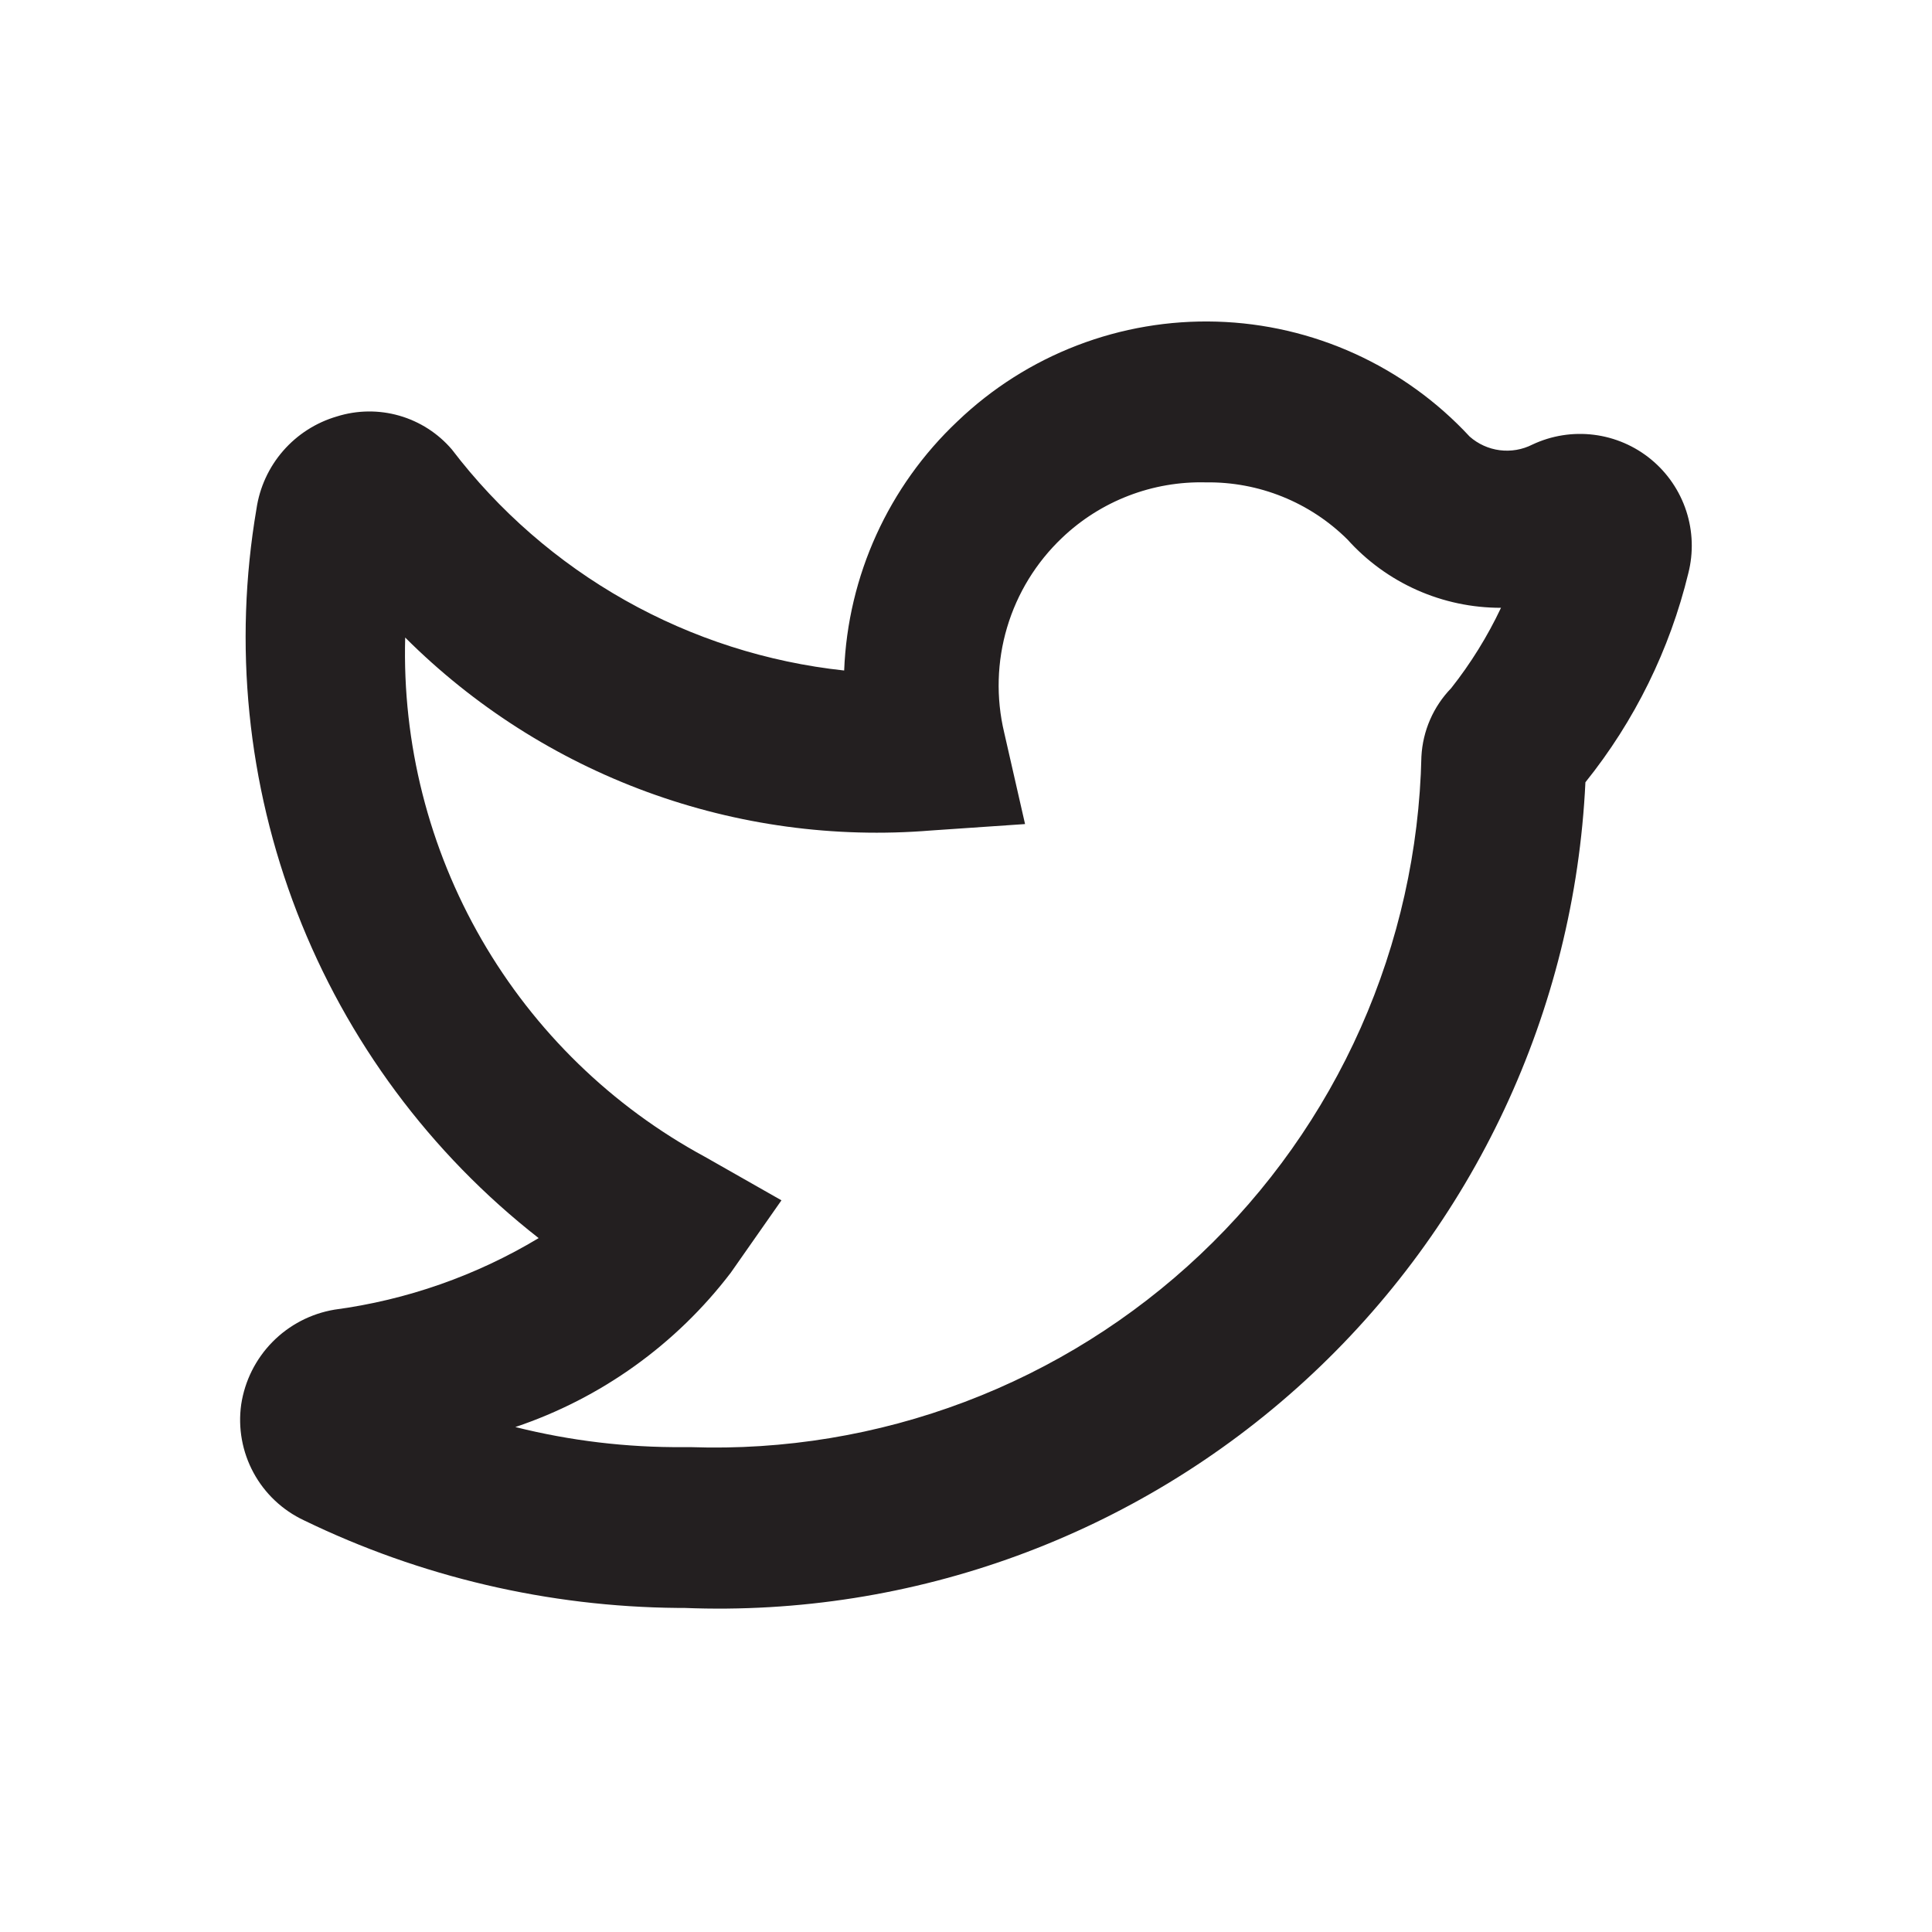 <svg width="302" height="302" viewBox="0 0 302 302" fill="none" xmlns="http://www.w3.org/2000/svg">
<path d="M106.946 251.343H105.941C85.687 251.166 65.726 246.487 47.504 237.645C44.152 236.07 41.392 233.464 39.628 230.208C37.864 226.951 37.189 223.216 37.701 219.548C38.259 215.856 39.968 212.433 42.586 209.77C45.204 207.107 48.597 205.339 52.279 204.719C63.572 203.212 74.436 199.406 84.2 193.534C67.249 180.281 54.199 162.689 46.433 142.622C38.668 122.556 36.475 100.762 40.089 79.55C40.579 76.191 42.024 73.042 44.252 70.48C46.48 67.918 49.397 66.05 52.656 65.098C55.827 64.102 59.221 64.06 62.416 64.976C65.61 65.892 68.466 67.726 70.627 70.251C77.966 79.874 87.189 87.902 97.733 93.844C108.277 99.785 119.921 103.517 131.955 104.81C132.53 90.004 138.892 76.015 149.675 65.852C155.058 60.697 161.414 56.664 168.372 53.99C175.33 51.316 182.75 50.053 190.201 50.275C197.652 50.497 204.984 52.2 211.77 55.285C218.556 58.369 224.66 62.773 229.727 68.24C231.047 69.407 232.688 70.151 234.435 70.375C236.183 70.599 237.958 70.293 239.53 69.496C242.526 68.083 245.863 67.551 249.15 67.963C252.437 68.374 255.54 69.712 258.096 71.82C260.651 73.927 262.555 76.719 263.585 79.868C264.614 83.017 264.727 86.393 263.91 89.604C261.011 101.544 255.519 112.7 247.824 122.279C246.128 158.029 230.366 191.659 203.976 215.836C177.586 240.013 142.708 252.776 106.946 251.343ZM106.946 226.209H107.952C122.563 226.711 137.129 224.308 150.805 219.139C164.481 213.97 176.994 206.138 187.62 196.096C198.246 186.055 206.773 174.004 212.707 160.642C218.641 147.28 221.863 132.874 222.187 118.257C222.395 114.251 224.046 110.456 226.837 107.575C229.902 103.695 232.516 99.479 234.628 95.008C230.101 95.016 225.623 94.069 221.487 92.229C217.351 90.388 213.649 87.695 210.625 84.326C207.717 81.442 204.263 79.168 200.465 77.636C196.667 76.104 192.602 75.345 188.507 75.403C184.371 75.296 180.255 76.007 176.395 77.495C172.534 78.983 169.006 81.219 166.012 84.074C161.973 87.907 159.011 92.734 157.423 98.071C155.835 103.409 155.677 109.069 156.964 114.487L160.231 128.813L145.527 129.819C130.461 131.047 115.307 128.986 101.115 123.779C86.924 118.571 74.034 110.34 63.338 99.658C62.88 116.201 67.018 132.547 75.293 146.88C83.569 161.212 95.657 172.968 110.214 180.841L122.153 187.628L114.235 198.938C105.673 210.167 93.942 218.572 80.555 223.067C89.143 225.219 97.968 226.275 106.821 226.209H106.946Z" fill="#231F20"/>
</svg>
